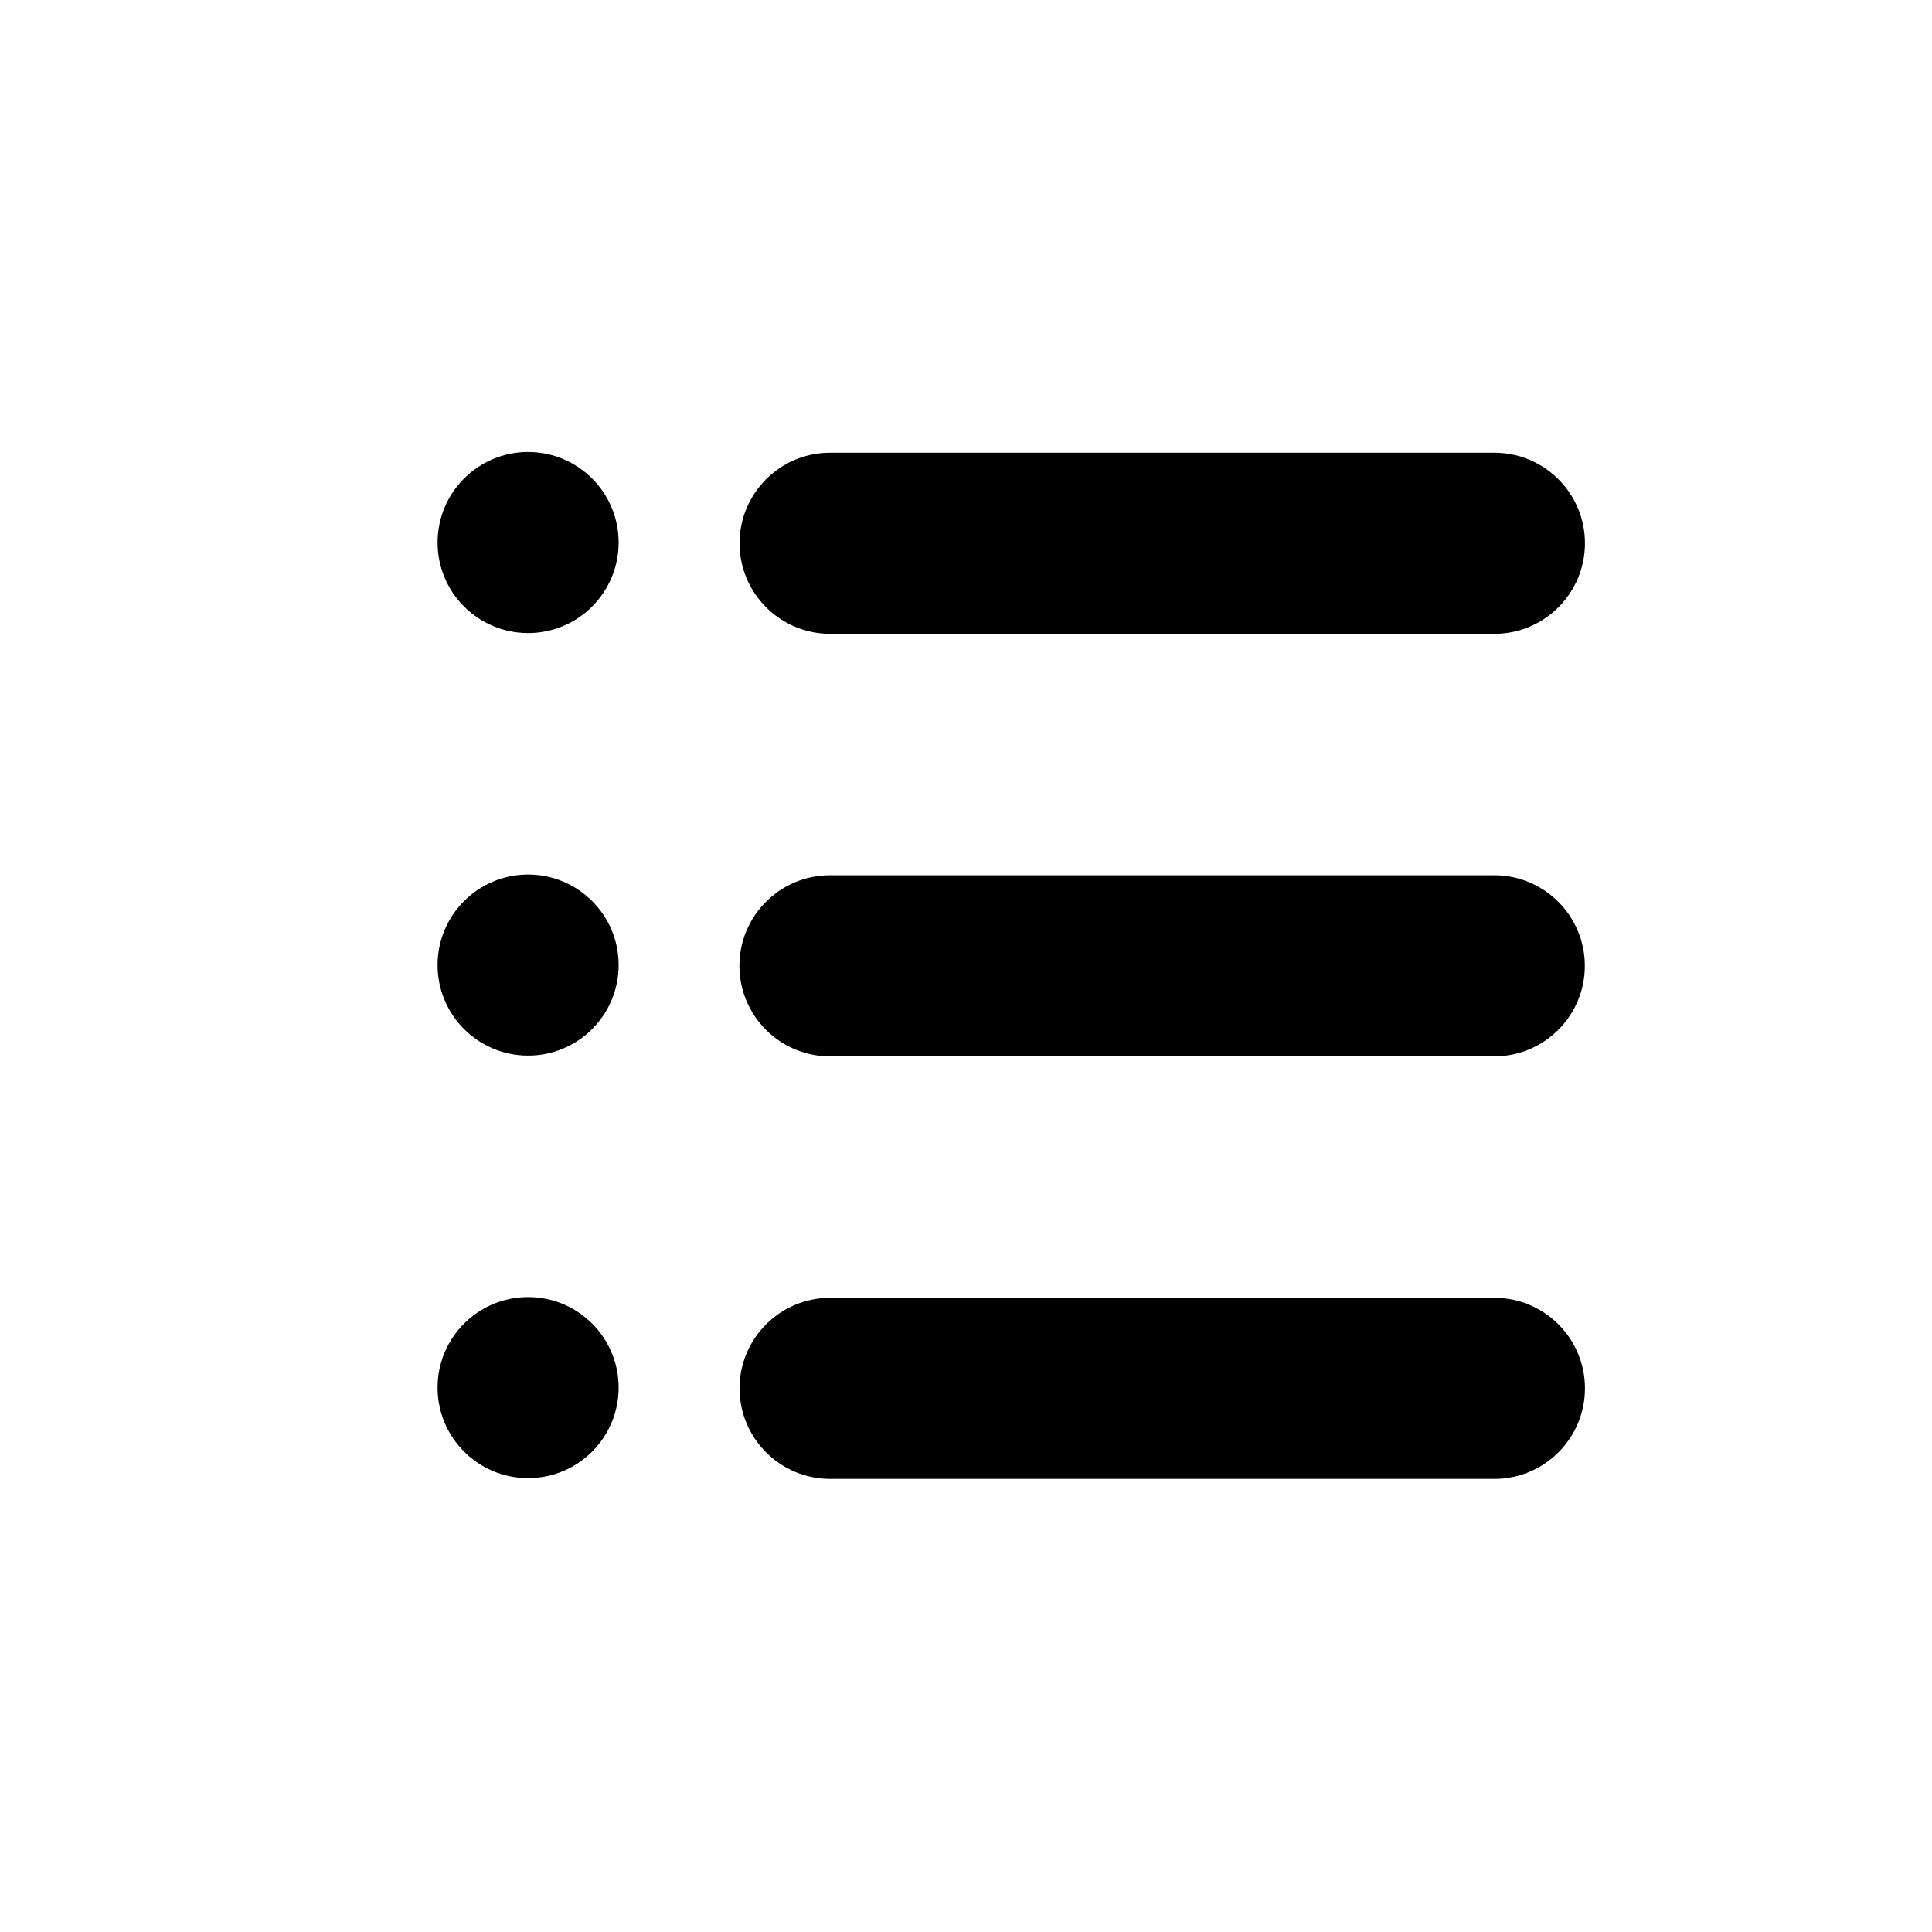 <?xml version="1.0" encoding="UTF-8" standalone="no"?>
<!DOCTYPE svg PUBLIC "-//W3C//DTD SVG 1.1//EN" "http://www.w3.org/Graphics/SVG/1.1/DTD/svg11.dtd">
<svg width="100%" height="100%" viewBox="0 0 3334 3334" version="1.1" xmlns="http://www.w3.org/2000/svg" xmlns:xlink="http://www.w3.org/1999/xlink" xml:space="preserve" xmlns:serif="http://www.serif.com/" style="fill-rule:evenodd;clip-rule:evenodd;stroke-linejoin:round;stroke-miterlimit:2;">
    <g transform="matrix(6.12323e-17,-1,0.516,3.15787e-17,1190.12,3769.23)">
        <path d="M1217.14,469.815C1217.14,302.599 1287.16,166.841 1373.39,166.841C1459.63,166.841 1529.64,302.599 1529.64,469.815L1529.64,2691.2C1529.64,2858.42 1459.63,2994.17 1373.39,2994.17C1287.16,2994.17 1217.14,2858.42 1217.14,2691.2L1217.14,469.815Z"/>
    </g>
    <g transform="matrix(2.672,0,0,2.672,-463.146,-5359.12)">
        <circle cx="514.399" cy="2901.82" r="58.467"/>
    </g>
    <g transform="matrix(2.672,0,0,2.672,-463.146,-6088.28)">
        <circle cx="514.399" cy="2901.82" r="58.467"/>
    </g>
    <g transform="matrix(2.672,0,0,2.672,-463.146,-6817.45)">
        <circle cx="514.399" cy="2901.82" r="58.467"/>
    </g>
    <g transform="matrix(6.12323e-17,-1,0.516,3.15787e-17,1190.12,2310.89)">
        <path d="M1217.14,469.815C1217.14,302.599 1287.16,166.841 1373.39,166.841C1459.63,166.841 1529.64,302.599 1529.64,469.815L1529.64,2691.2C1529.64,2858.42 1459.63,2994.17 1373.39,2994.17C1287.16,2994.17 1217.14,2858.42 1217.14,2691.2L1217.14,469.815Z"/>
    </g>
    <g transform="matrix(6.12323e-17,-1,0.516,3.15787e-17,1189.9,3040.06)">
        <path d="M1217.14,469.815C1217.14,302.599 1287.16,166.841 1373.39,166.841C1459.63,166.841 1529.64,302.599 1529.64,469.815L1529.64,2691.2C1529.64,2858.42 1459.63,2994.17 1373.39,2994.17C1287.16,2994.17 1217.14,2858.42 1217.14,2691.2L1217.14,469.815Z"/>
    </g>
</svg>
